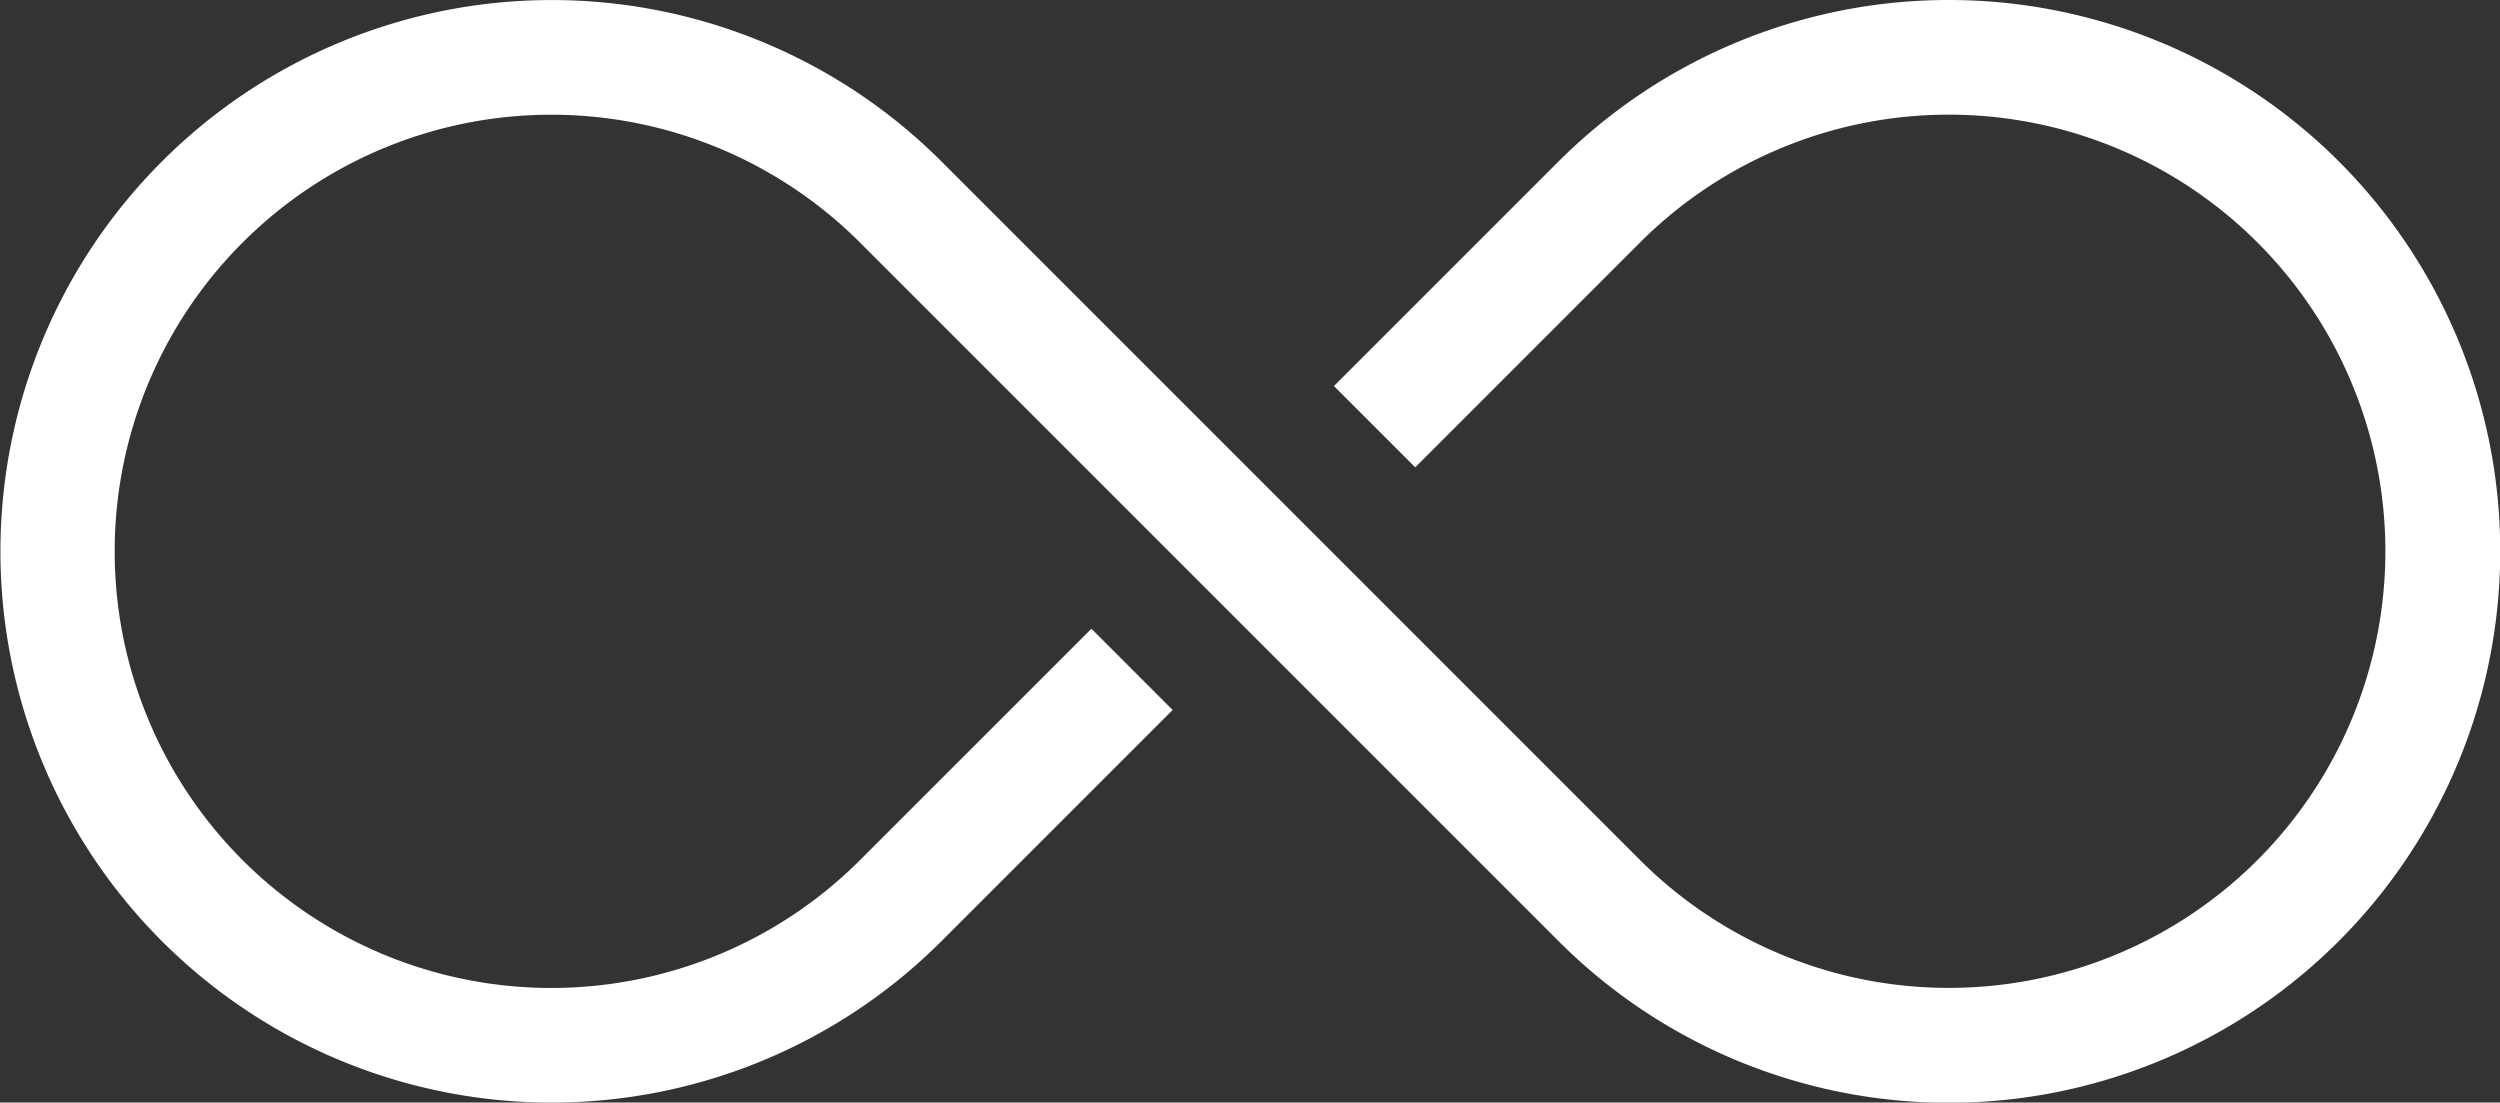 <svg xmlns="http://www.w3.org/2000/svg" width="183" height="80.706" viewBox="0 0 183 80.706">
  <rect x="0" y="0" width="183" height="80.706" fill="#333333" stroke="none"/>
  <path id="Path_81" data-name="Path 81" d="M994.6,575.765a40.419,40.419,0,0,0-57.095,0L921.05,592.219,927,598.168l16.454-16.455a31.961,31.961,0,1,1,0,45.2l-25.573-25.574-25.574-25.573a40.353,40.353,0,1,0,0,57.1l16.937-16.936-5.947-5.948-16.937,16.936a31.961,31.961,0,1,1,0-45.2l25.573,25.574L937.5,632.86a40.372,40.372,0,1,0,57.095-57.1Z" transform="translate(-823.405 -563.96)" fill="#fff"/>
</svg>
